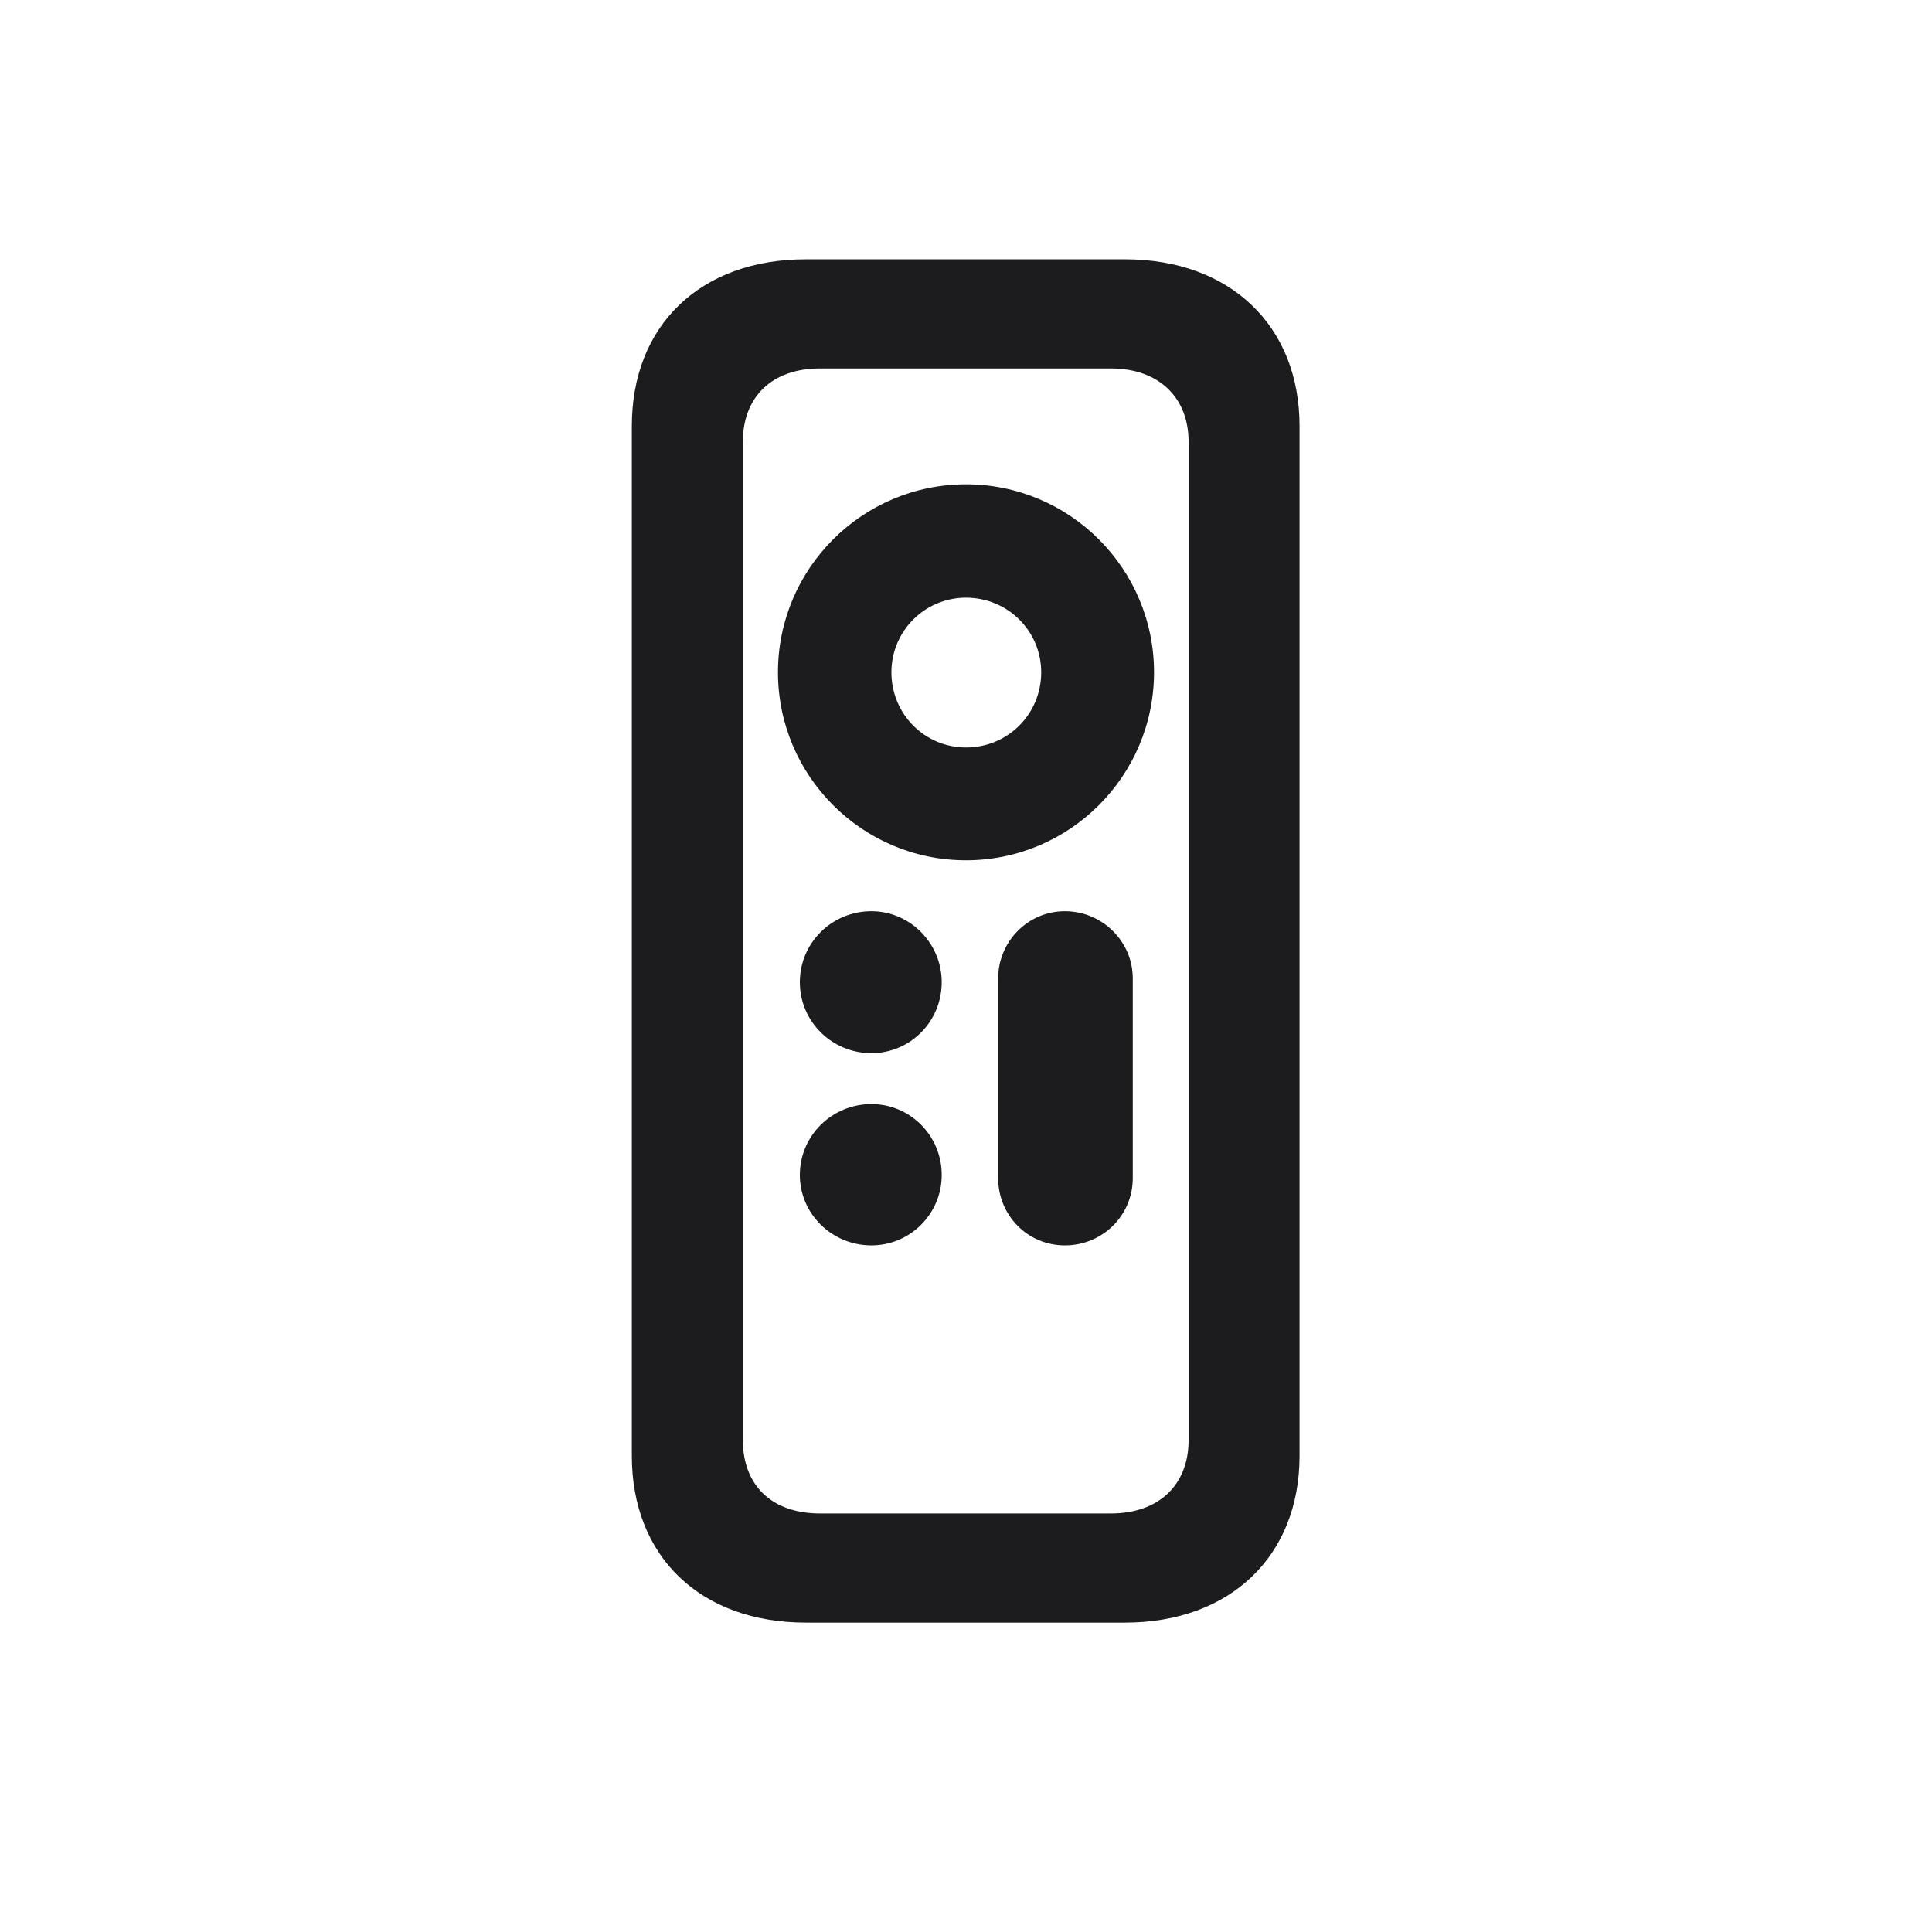 <svg width="28" height="28" viewBox="0 0 28 28" fill="none" xmlns="http://www.w3.org/2000/svg">
<path d="M11.68 23.516H16.303C17.832 23.516 18.834 22.549 18.834 21.099V6.175C18.834 4.725 17.832 3.758 16.303 3.758H11.68C10.15 3.758 9.157 4.716 9.157 6.175V21.099C9.157 22.558 10.15 23.516 11.68 23.516ZM11.882 21.934C11.188 21.934 10.766 21.529 10.766 20.87V6.403C10.766 5.753 11.188 5.34 11.882 5.34H16.101C16.786 5.34 17.226 5.753 17.226 6.403V20.87C17.226 21.529 16.786 21.934 16.101 21.934H11.882ZM14 12.468C15.503 12.468 16.725 11.246 16.725 9.743C16.725 8.24 15.503 7.019 14 7.019C12.497 7.019 11.275 8.24 11.275 9.743C11.275 11.246 12.497 12.468 14 12.468ZM14 10.833C13.402 10.833 12.919 10.35 12.919 9.743C12.919 9.146 13.402 8.662 14 8.662C14.606 8.662 15.09 9.146 15.09 9.743C15.09 10.35 14.606 10.833 14 10.833ZM12.629 15.263C13.191 15.263 13.648 14.806 13.648 14.234C13.648 13.672 13.191 13.206 12.629 13.206C12.058 13.206 11.592 13.663 11.592 14.234C11.592 14.806 12.058 15.263 12.629 15.263ZM15.433 18.049C15.977 18.049 16.417 17.618 16.417 17.073V14.182C16.417 13.637 15.969 13.206 15.433 13.206C14.896 13.206 14.466 13.646 14.466 14.182V17.073C14.466 17.618 14.896 18.049 15.433 18.049ZM12.629 18.049C13.191 18.049 13.648 17.592 13.648 17.029C13.648 16.458 13.191 16.001 12.629 16.001C12.058 16.001 11.592 16.458 11.592 17.029C11.592 17.592 12.058 18.049 12.629 18.049Z" fill="#1C1C1E"/>
</svg>
